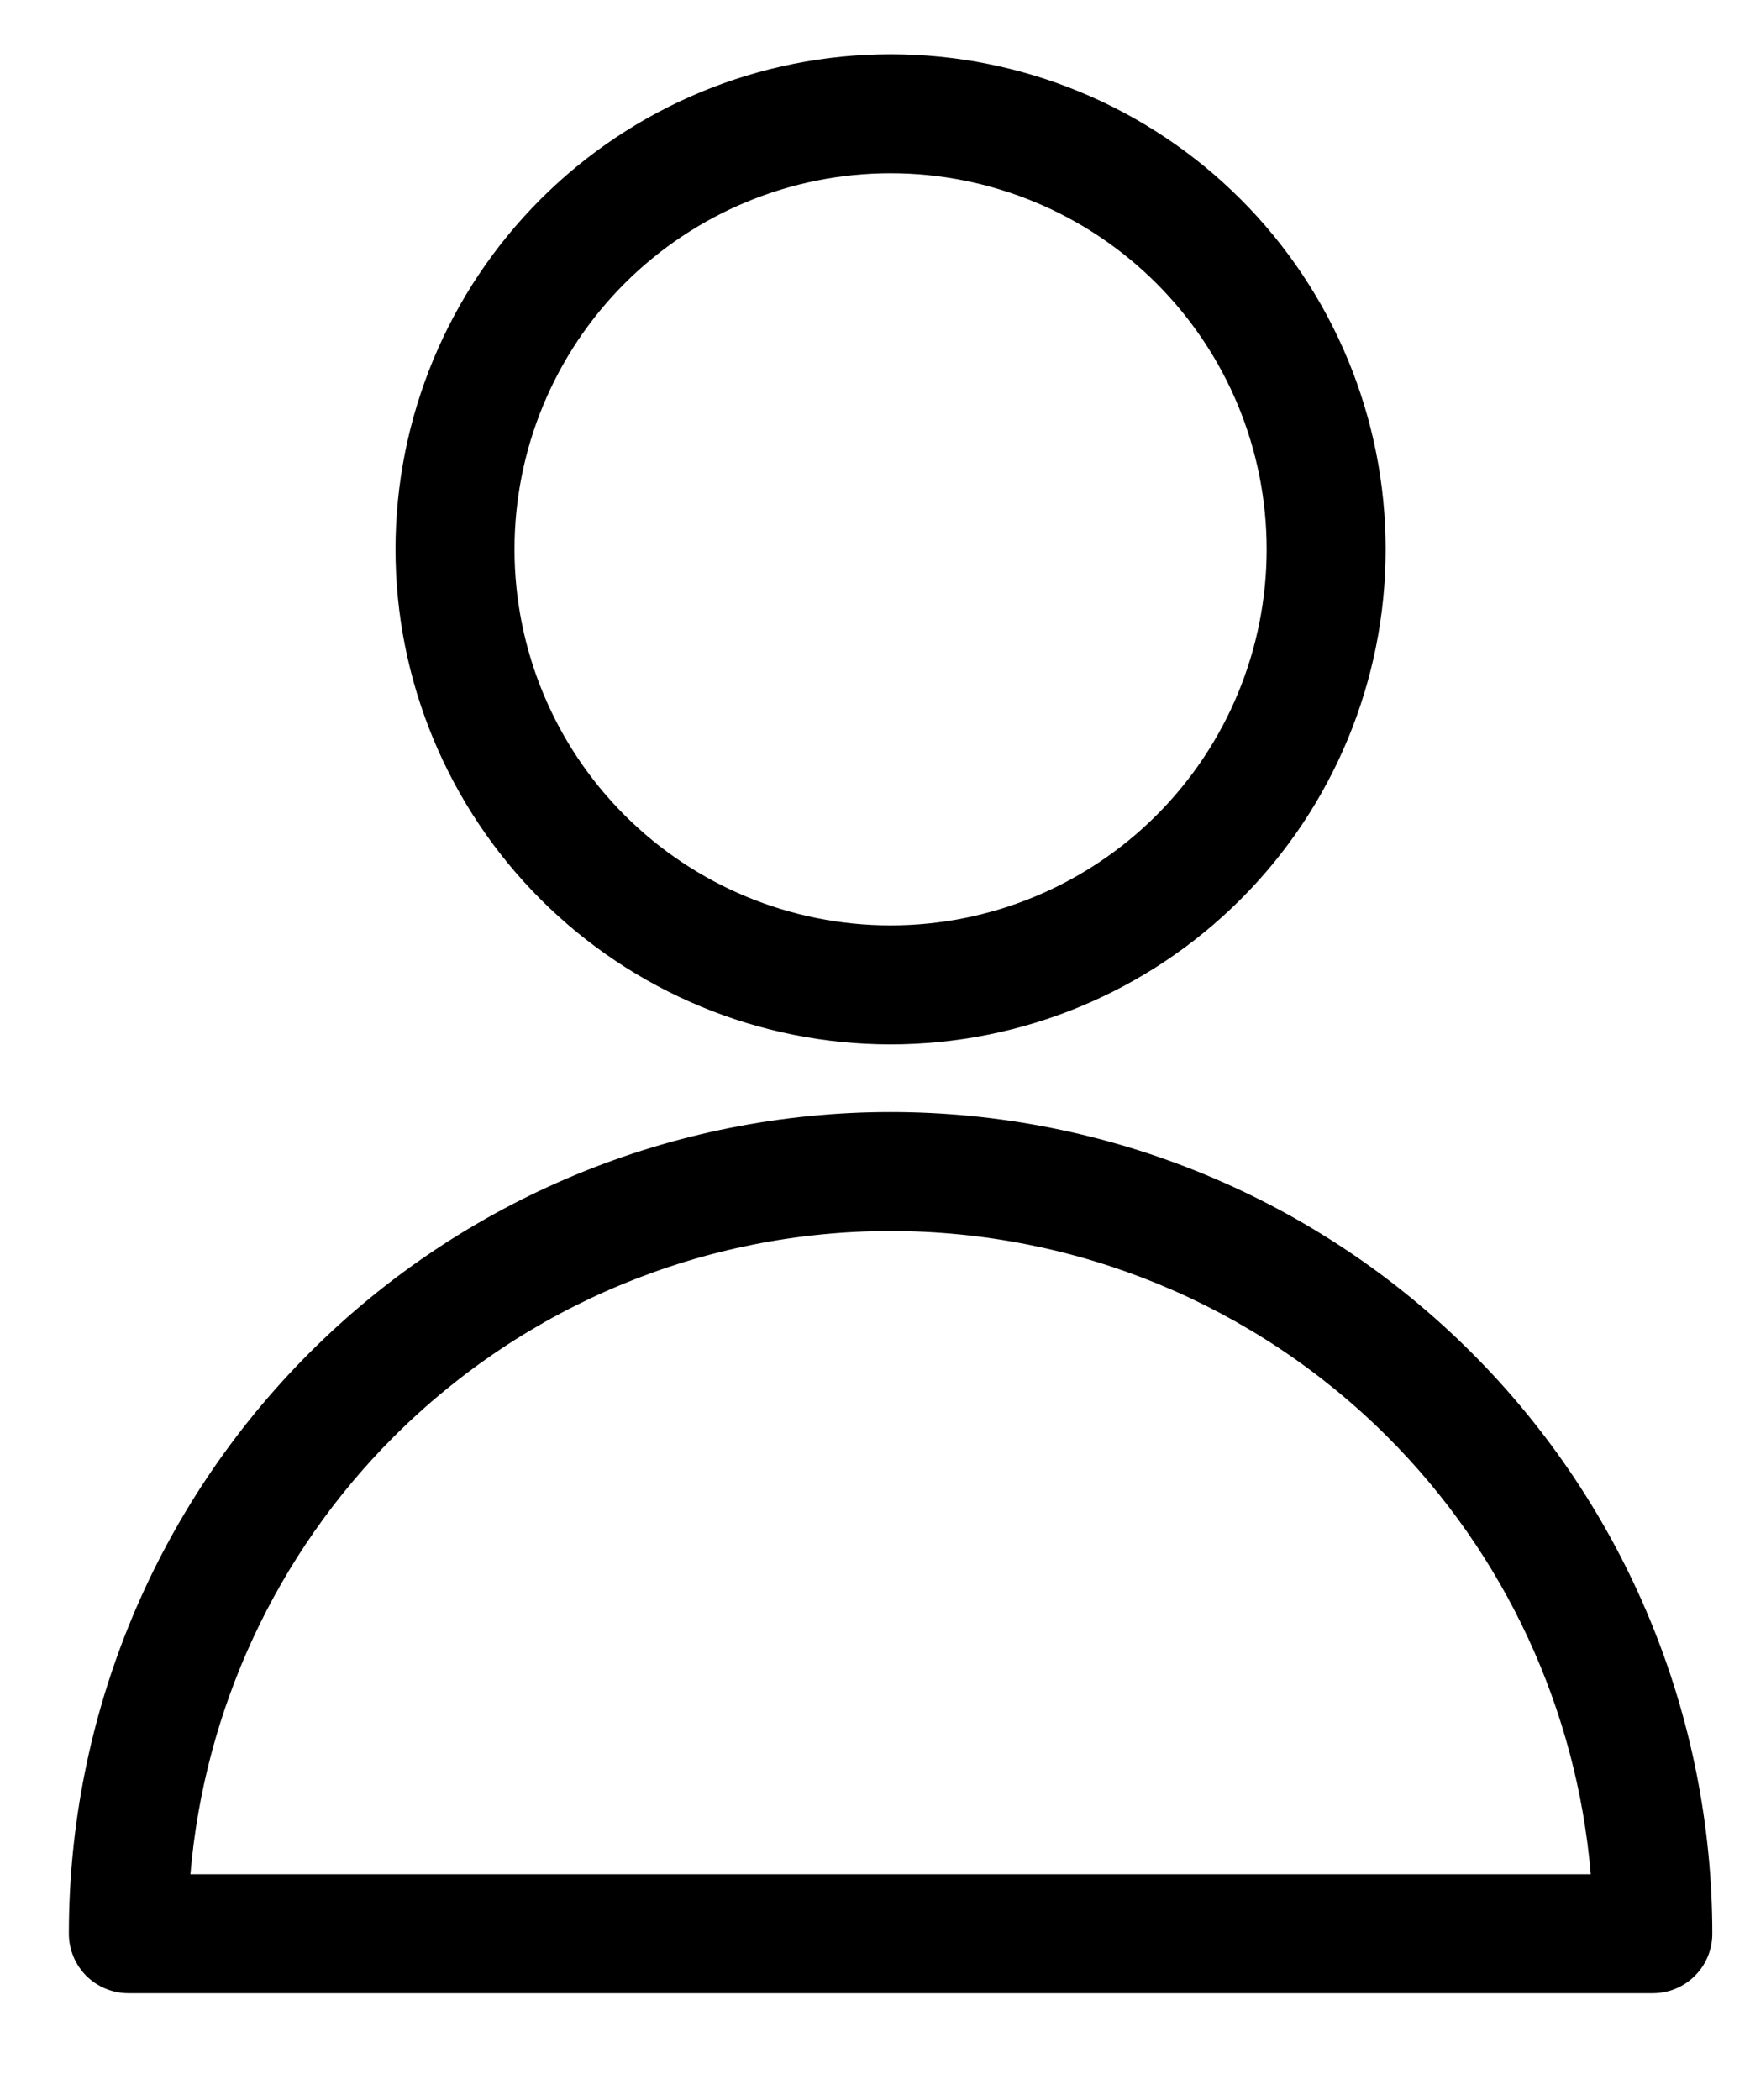<svg width="25" height="30" viewBox="0 0 20 23" fill="none" xmlns="http://www.w3.org/2000/svg">
<path fill-rule="evenodd" clip-rule="evenodd" d="M10.178 1.48C9.038 1.48 7.945 1.933 7.139 2.739C6.333 3.545 5.88 4.638 5.88 5.778C5.88 6.918 6.333 8.011 7.139 8.817C7.945 9.623 9.038 10.076 10.178 10.076C11.318 10.076 12.411 9.623 13.217 8.817C14.023 8.011 14.476 6.918 14.476 5.778C14.476 4.638 14.023 3.545 13.217 2.739C12.411 1.933 11.318 1.48 10.178 1.48ZM6.178 1.777C7.239 0.716 8.678 0.12 10.178 0.12C11.679 0.12 13.118 0.716 14.179 1.777C15.24 2.838 15.836 4.277 15.836 5.778C15.836 7.278 15.24 8.717 14.179 9.778C13.118 10.839 11.679 11.436 10.178 11.436C8.678 11.436 7.239 10.839 6.178 9.778C5.117 8.717 4.52 7.278 4.52 5.778C4.52 4.277 5.117 2.838 6.178 1.777ZM3.538 14.96C5.299 13.198 7.688 12.209 10.178 12.209C12.669 12.209 15.058 13.198 16.819 14.96C18.58 16.721 19.569 19.109 19.569 21.6C19.569 21.976 19.265 22.28 18.889 22.28H1.467C1.287 22.28 1.114 22.208 0.986 22.081C0.859 21.953 0.787 21.78 0.787 21.6C0.787 19.109 1.777 16.721 3.538 14.96ZM10.178 13.569C8.048 13.569 6.005 14.415 4.499 15.921C3.154 17.266 2.336 19.039 2.176 20.92H18.18C18.021 19.039 17.202 17.266 15.857 15.921C14.351 14.415 12.308 13.569 10.178 13.569Z" fill="black"/>
</svg>
